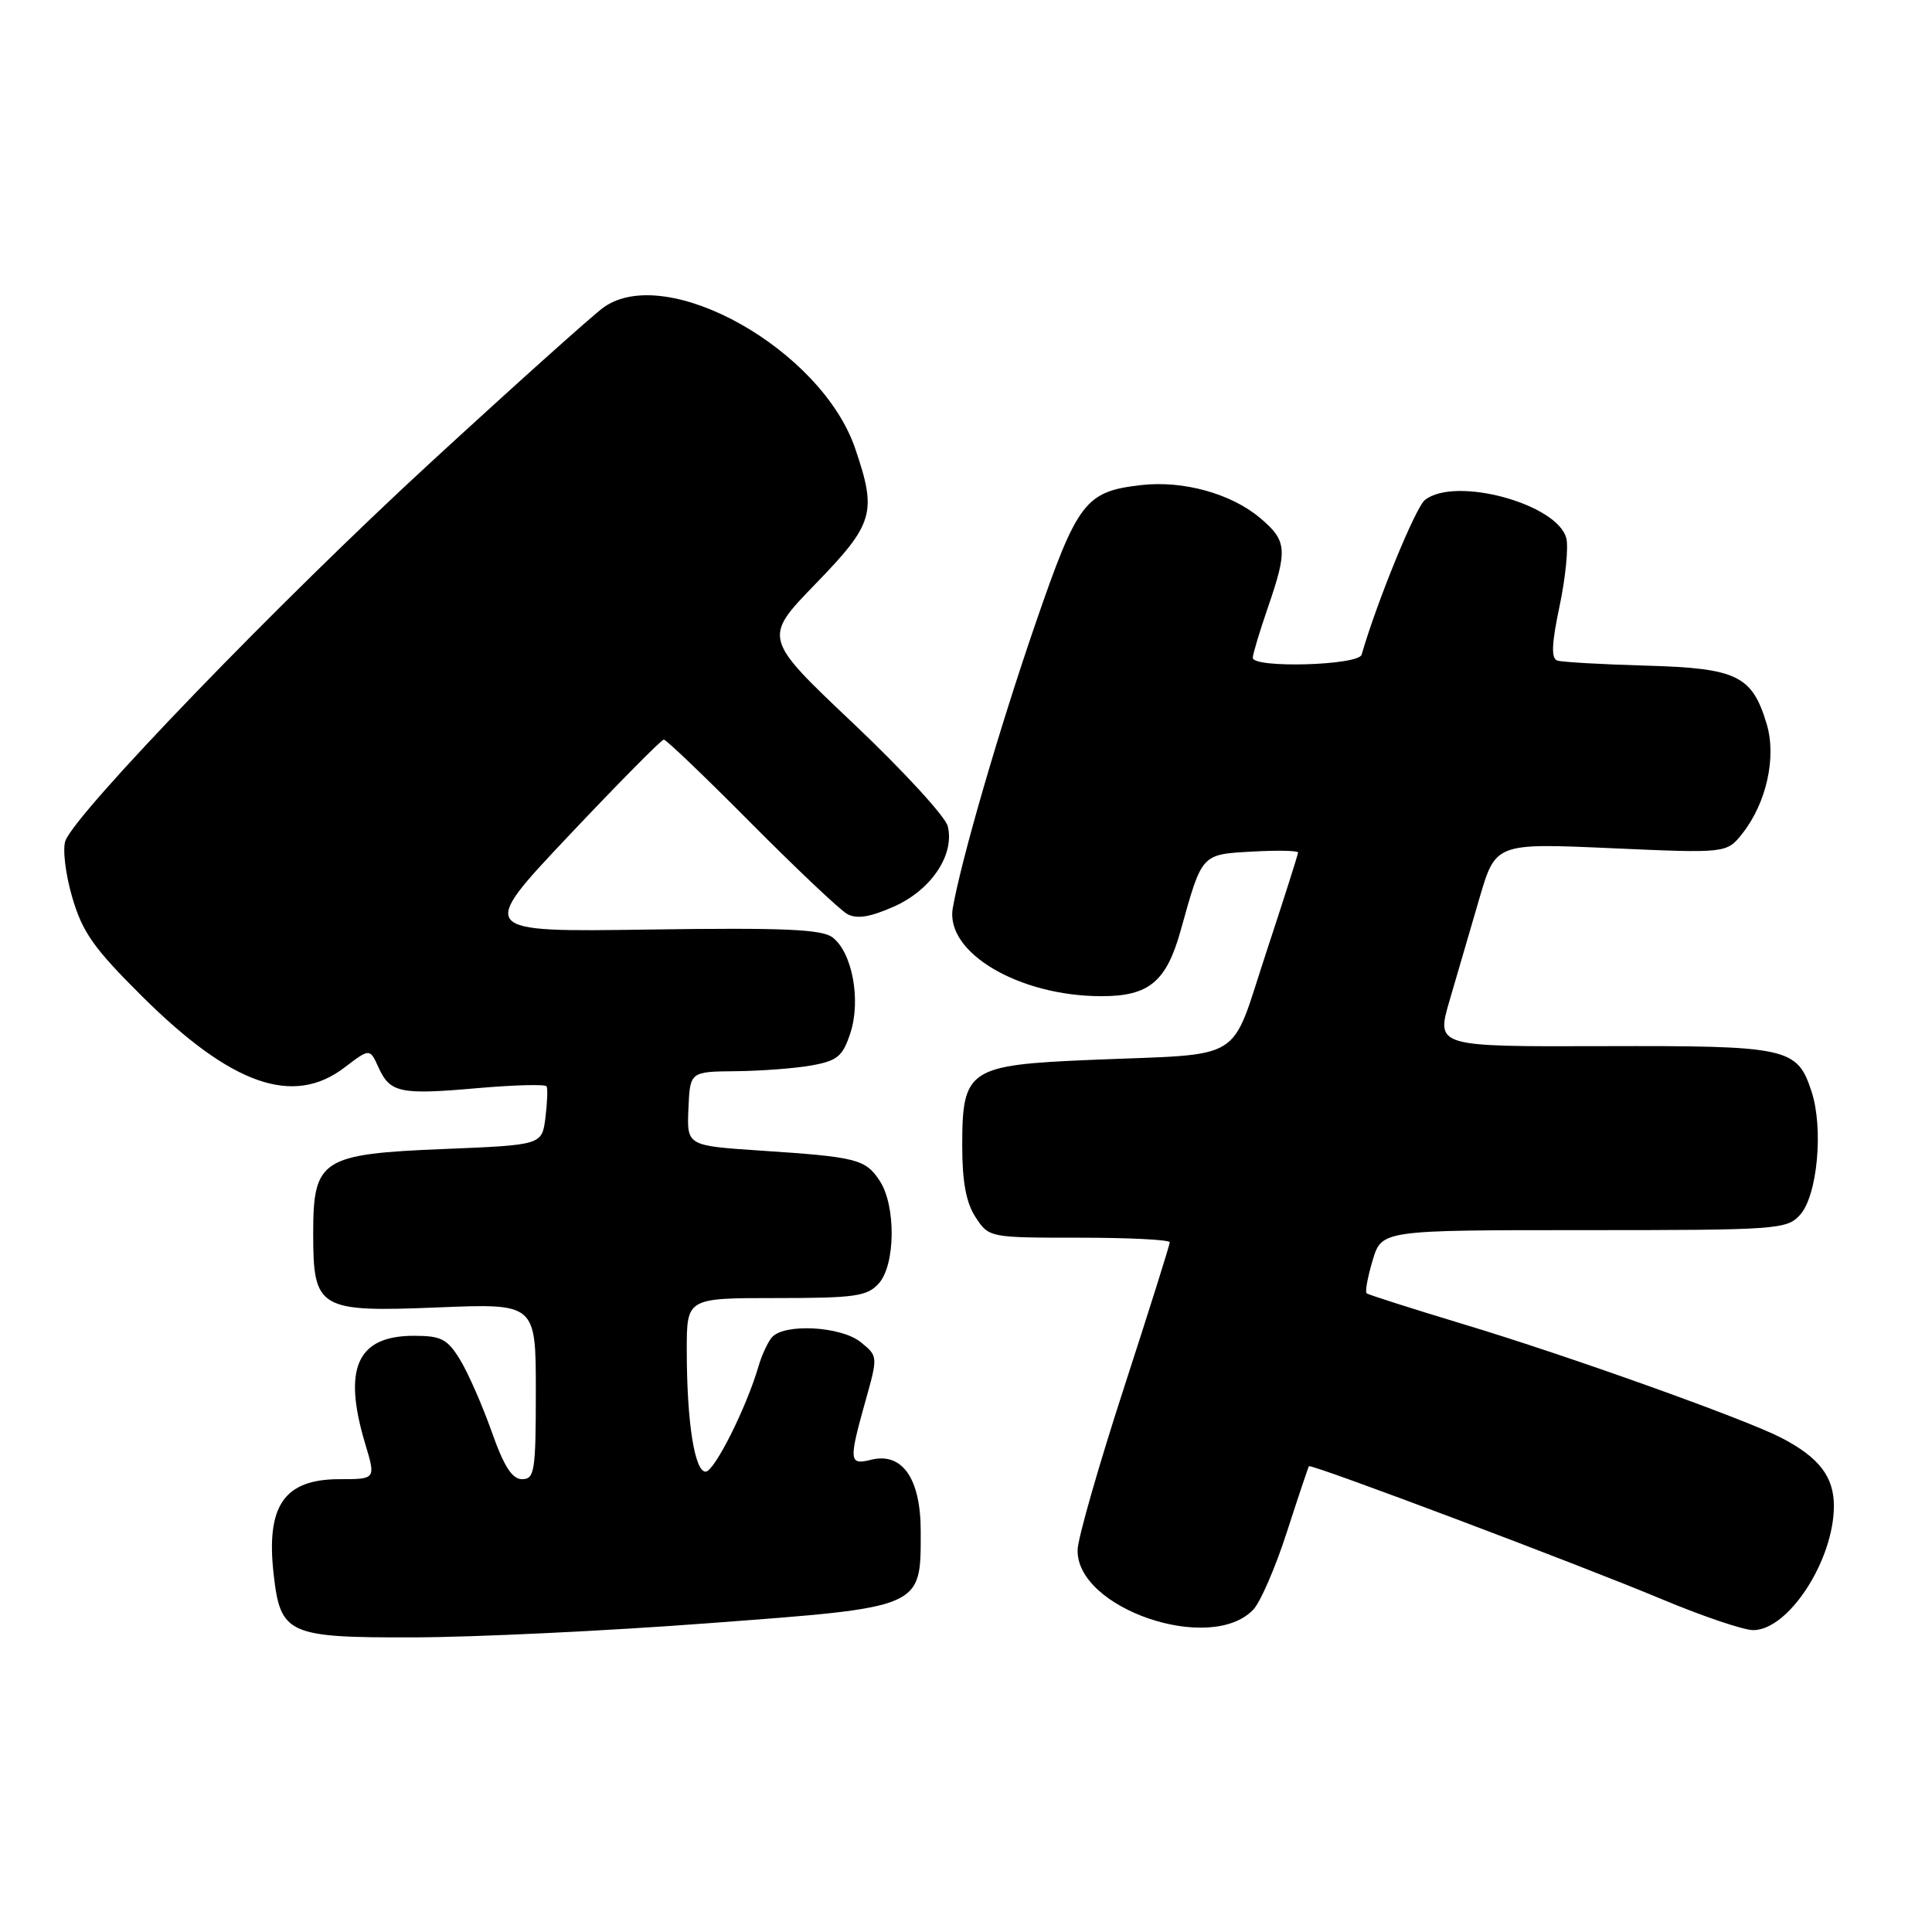 <?xml version="1.0" encoding="UTF-8" standalone="no"?>
<!DOCTYPE svg PUBLIC "-//W3C//DTD SVG 1.1//EN" "http://www.w3.org/Graphics/SVG/1.1/DTD/svg11.dtd" >
<svg xmlns="http://www.w3.org/2000/svg" xmlns:xlink="http://www.w3.org/1999/xlink" version="1.1" viewBox="0 0 256 256">
 <g >
 <path fill="currentColor"
d=" M 93.94 215.08 C 122.48 212.94 122.00 213.14 122.00 202.89 C 122.00 195.91 119.55 192.39 115.41 193.43 C 112.50 194.16 112.45 193.59 114.67 185.67 C 116.34 179.72 116.34 179.70 114.06 177.85 C 111.42 175.71 103.79 175.32 102.24 177.25 C 101.69 177.94 100.92 179.62 100.52 181.00 C 98.93 186.48 94.66 195.00 93.50 195.00 C 92.03 195.00 91.00 188.37 91.00 178.86 C 91.00 172.00 91.00 172.00 102.85 172.00 C 113.26 172.00 114.90 171.77 116.43 170.08 C 118.66 167.62 118.74 159.78 116.57 156.47 C 114.68 153.59 113.53 153.30 100.75 152.46 C 91.01 151.81 91.01 151.81 91.22 146.91 C 91.43 142.00 91.43 142.00 97.47 141.94 C 100.79 141.91 105.30 141.57 107.50 141.18 C 110.96 140.56 111.66 139.99 112.68 136.88 C 114.11 132.51 112.92 126.16 110.30 124.20 C 108.88 123.13 103.77 122.91 85.91 123.17 C 63.32 123.50 63.32 123.50 75.35 110.75 C 81.97 103.74 87.64 98.00 87.96 98.00 C 88.27 98.00 93.48 102.98 99.52 109.07 C 105.56 115.15 111.29 120.57 112.26 121.11 C 113.53 121.81 115.27 121.53 118.44 120.13 C 123.39 117.94 126.53 113.25 125.58 109.47 C 125.26 108.19 119.62 102.06 113.05 95.84 C 101.11 84.54 101.11 84.54 108.05 77.38 C 115.80 69.39 116.22 67.94 113.32 59.44 C 108.86 46.33 88.41 34.82 80.02 40.70 C 78.69 41.63 68.35 50.90 57.05 61.29 C 37.07 79.67 10.14 107.56 8.67 111.40 C 8.27 112.45 8.67 115.80 9.56 118.86 C 10.92 123.53 12.41 125.64 18.84 132.03 C 30.66 143.77 38.84 146.65 45.65 141.45 C 49.00 138.90 49.00 138.90 50.15 141.43 C 51.69 144.82 53.01 145.09 63.32 144.18 C 68.17 143.76 72.27 143.65 72.43 143.95 C 72.59 144.25 72.52 146.12 72.27 148.11 C 71.81 151.72 71.81 151.72 58.80 152.25 C 42.59 152.91 41.50 153.61 41.50 163.42 C 41.50 173.47 42.19 173.88 58.05 173.24 C 71.00 172.71 71.00 172.71 71.00 184.36 C 71.00 194.94 70.83 196.00 69.18 196.00 C 67.86 196.00 66.77 194.30 65.15 189.70 C 63.92 186.24 62.05 181.96 60.98 180.20 C 59.28 177.42 58.48 177.00 54.84 177.00 C 47.31 177.00 45.38 181.30 48.40 191.34 C 49.80 196.00 49.80 196.00 44.97 196.00 C 37.66 196.00 35.23 199.51 36.26 208.60 C 37.16 216.57 38.14 217.01 54.90 216.96 C 62.93 216.94 80.50 216.10 93.94 215.08 Z  M 166.07 213.28 C 167.01 212.30 169.01 207.68 170.52 203.00 C 172.03 198.32 173.35 194.40 173.44 194.28 C 173.71 193.92 209.50 207.41 220.24 211.92 C 225.60 214.16 231.03 216.00 232.31 216.00 C 236.99 216.00 243.00 206.74 243.00 199.53 C 243.00 195.66 241.01 193.09 236.02 190.51 C 231.18 188.01 207.77 179.64 194.00 175.49 C 187.12 173.41 181.32 171.56 181.09 171.37 C 180.86 171.17 181.22 169.21 181.88 167.01 C 183.08 163.00 183.08 163.00 209.89 163.00 C 235.49 163.00 236.77 162.91 238.51 160.98 C 240.82 158.44 241.65 149.50 240.03 144.60 C 238.12 138.81 236.95 138.55 212.39 138.62 C 190.29 138.69 190.29 138.69 192.07 132.59 C 193.05 129.24 194.83 123.17 196.01 119.10 C 198.17 111.71 198.17 111.71 213.49 112.39 C 228.80 113.07 228.80 113.07 230.90 110.41 C 234.07 106.38 235.41 100.31 234.10 95.95 C 232.17 89.51 230.17 88.54 218.15 88.20 C 212.29 88.04 206.99 87.73 206.36 87.53 C 205.52 87.25 205.59 85.33 206.65 80.32 C 207.44 76.57 207.84 72.53 207.55 71.34 C 206.40 66.76 192.82 63.07 188.81 66.25 C 187.56 67.24 182.43 79.79 180.42 86.75 C 180.01 88.18 166.00 88.57 166.00 87.16 C 166.00 86.69 166.90 83.70 168.00 80.50 C 170.65 72.81 170.54 71.64 166.95 68.62 C 163.14 65.41 156.80 63.65 151.27 64.27 C 143.79 65.12 142.79 66.41 137.19 82.68 C 132.42 96.53 127.38 113.85 126.25 120.32 C 125.21 126.20 135.00 132.00 145.96 132.00 C 152.26 132.00 154.56 130.08 156.46 123.24 C 159.30 113.06 159.15 113.22 165.94 112.84 C 169.27 112.65 172.00 112.71 172.00 112.96 C 172.00 113.21 170.10 119.17 167.78 126.21 C 162.88 141.05 165.31 139.57 144.54 140.44 C 128.33 141.12 127.50 141.67 127.50 151.82 C 127.50 156.62 128.02 159.38 129.27 161.29 C 131.04 163.99 131.11 164.00 143.02 164.00 C 149.61 164.00 155.00 164.27 155.00 164.61 C 155.00 164.94 152.27 173.61 148.94 183.86 C 145.61 194.11 142.84 203.77 142.79 205.32 C 142.52 213.12 160.41 219.24 166.07 213.28 Z "/>
</g>
</svg>
